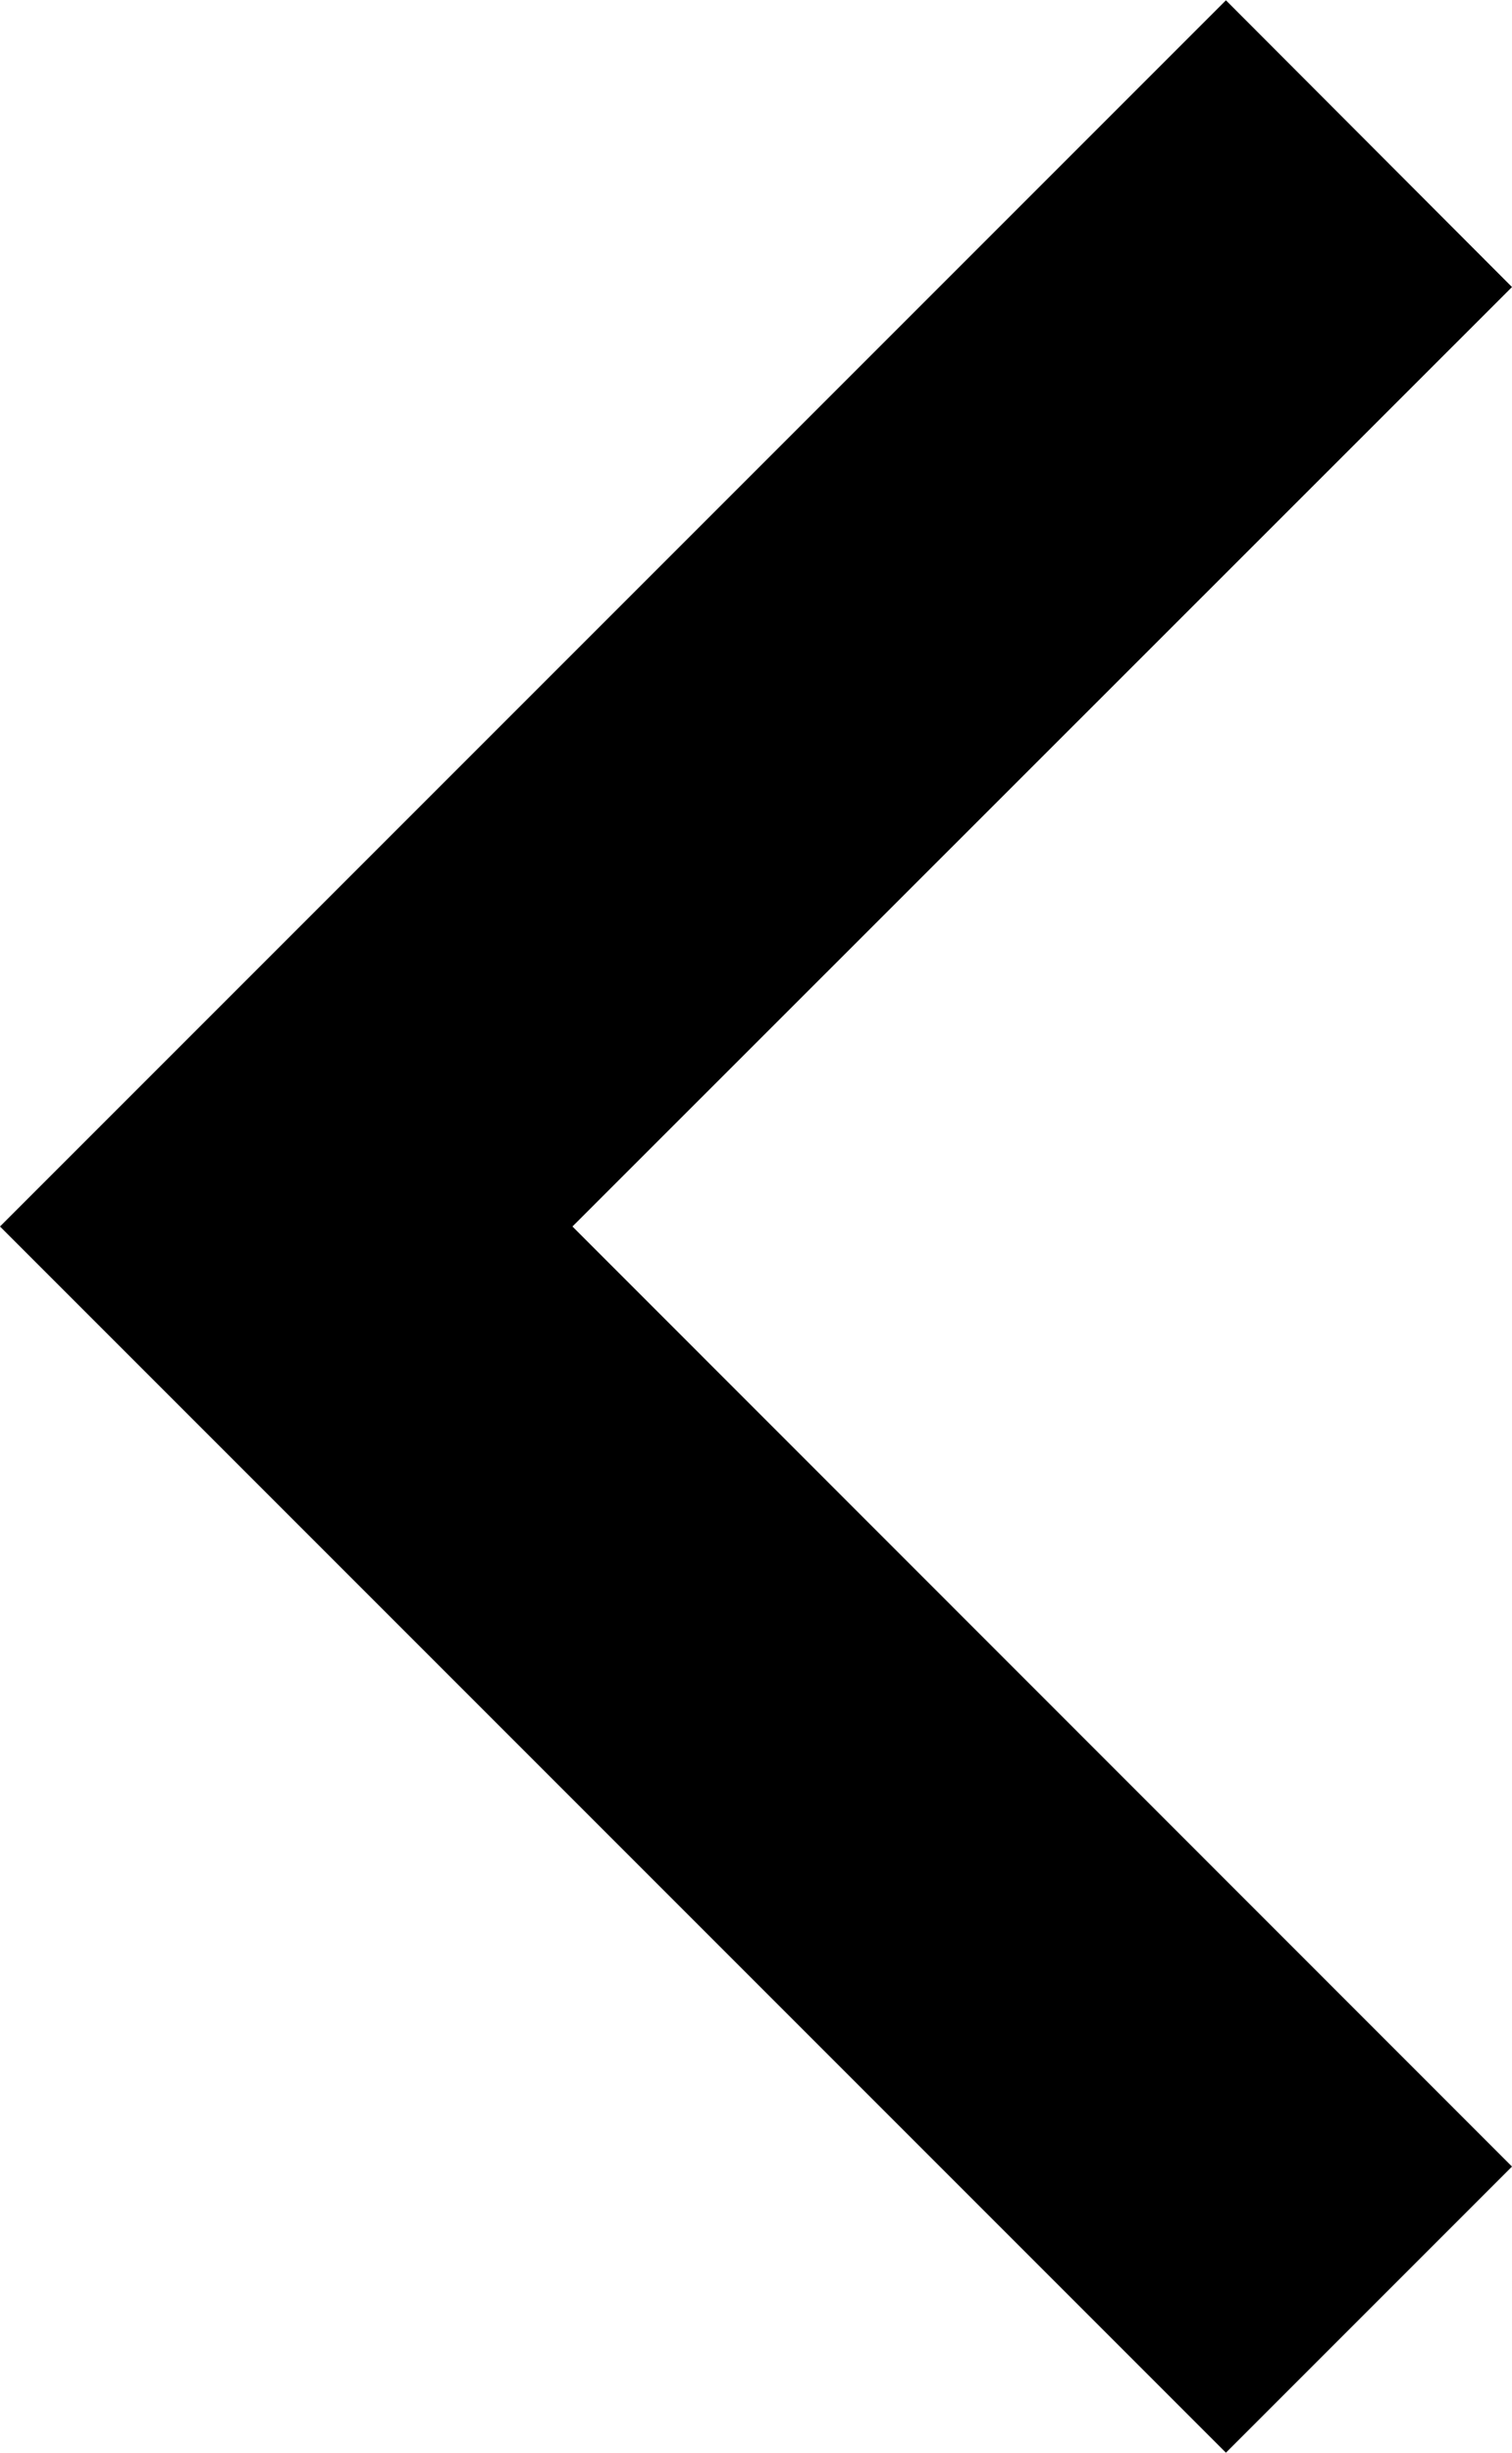 <?xml version="1.0" encoding="utf-8"?>
<!-- Generator: Adobe Illustrator 19.1.1, SVG Export Plug-In . SVG Version: 6.00 Build 0)  -->
<svg version="1.1" id="Layer_1" xmlns="http://www.w3.org/2000/svg" xmlns:xlink="http://www.w3.org/1999/xlink" x="0px" y="0px"
	 width="500px" height="811px" viewBox="0 0 500 811" style="enable-background:new 0 0 500 811;" xml:space="preserve">
<g>
	<path d="M405.4,810.9l94.6-94.6L189.3,405.5L500,94.9L405.4,0.1L0,405.5L405.4,810.9z M405.4,810.9"/>
</g>
</svg>
